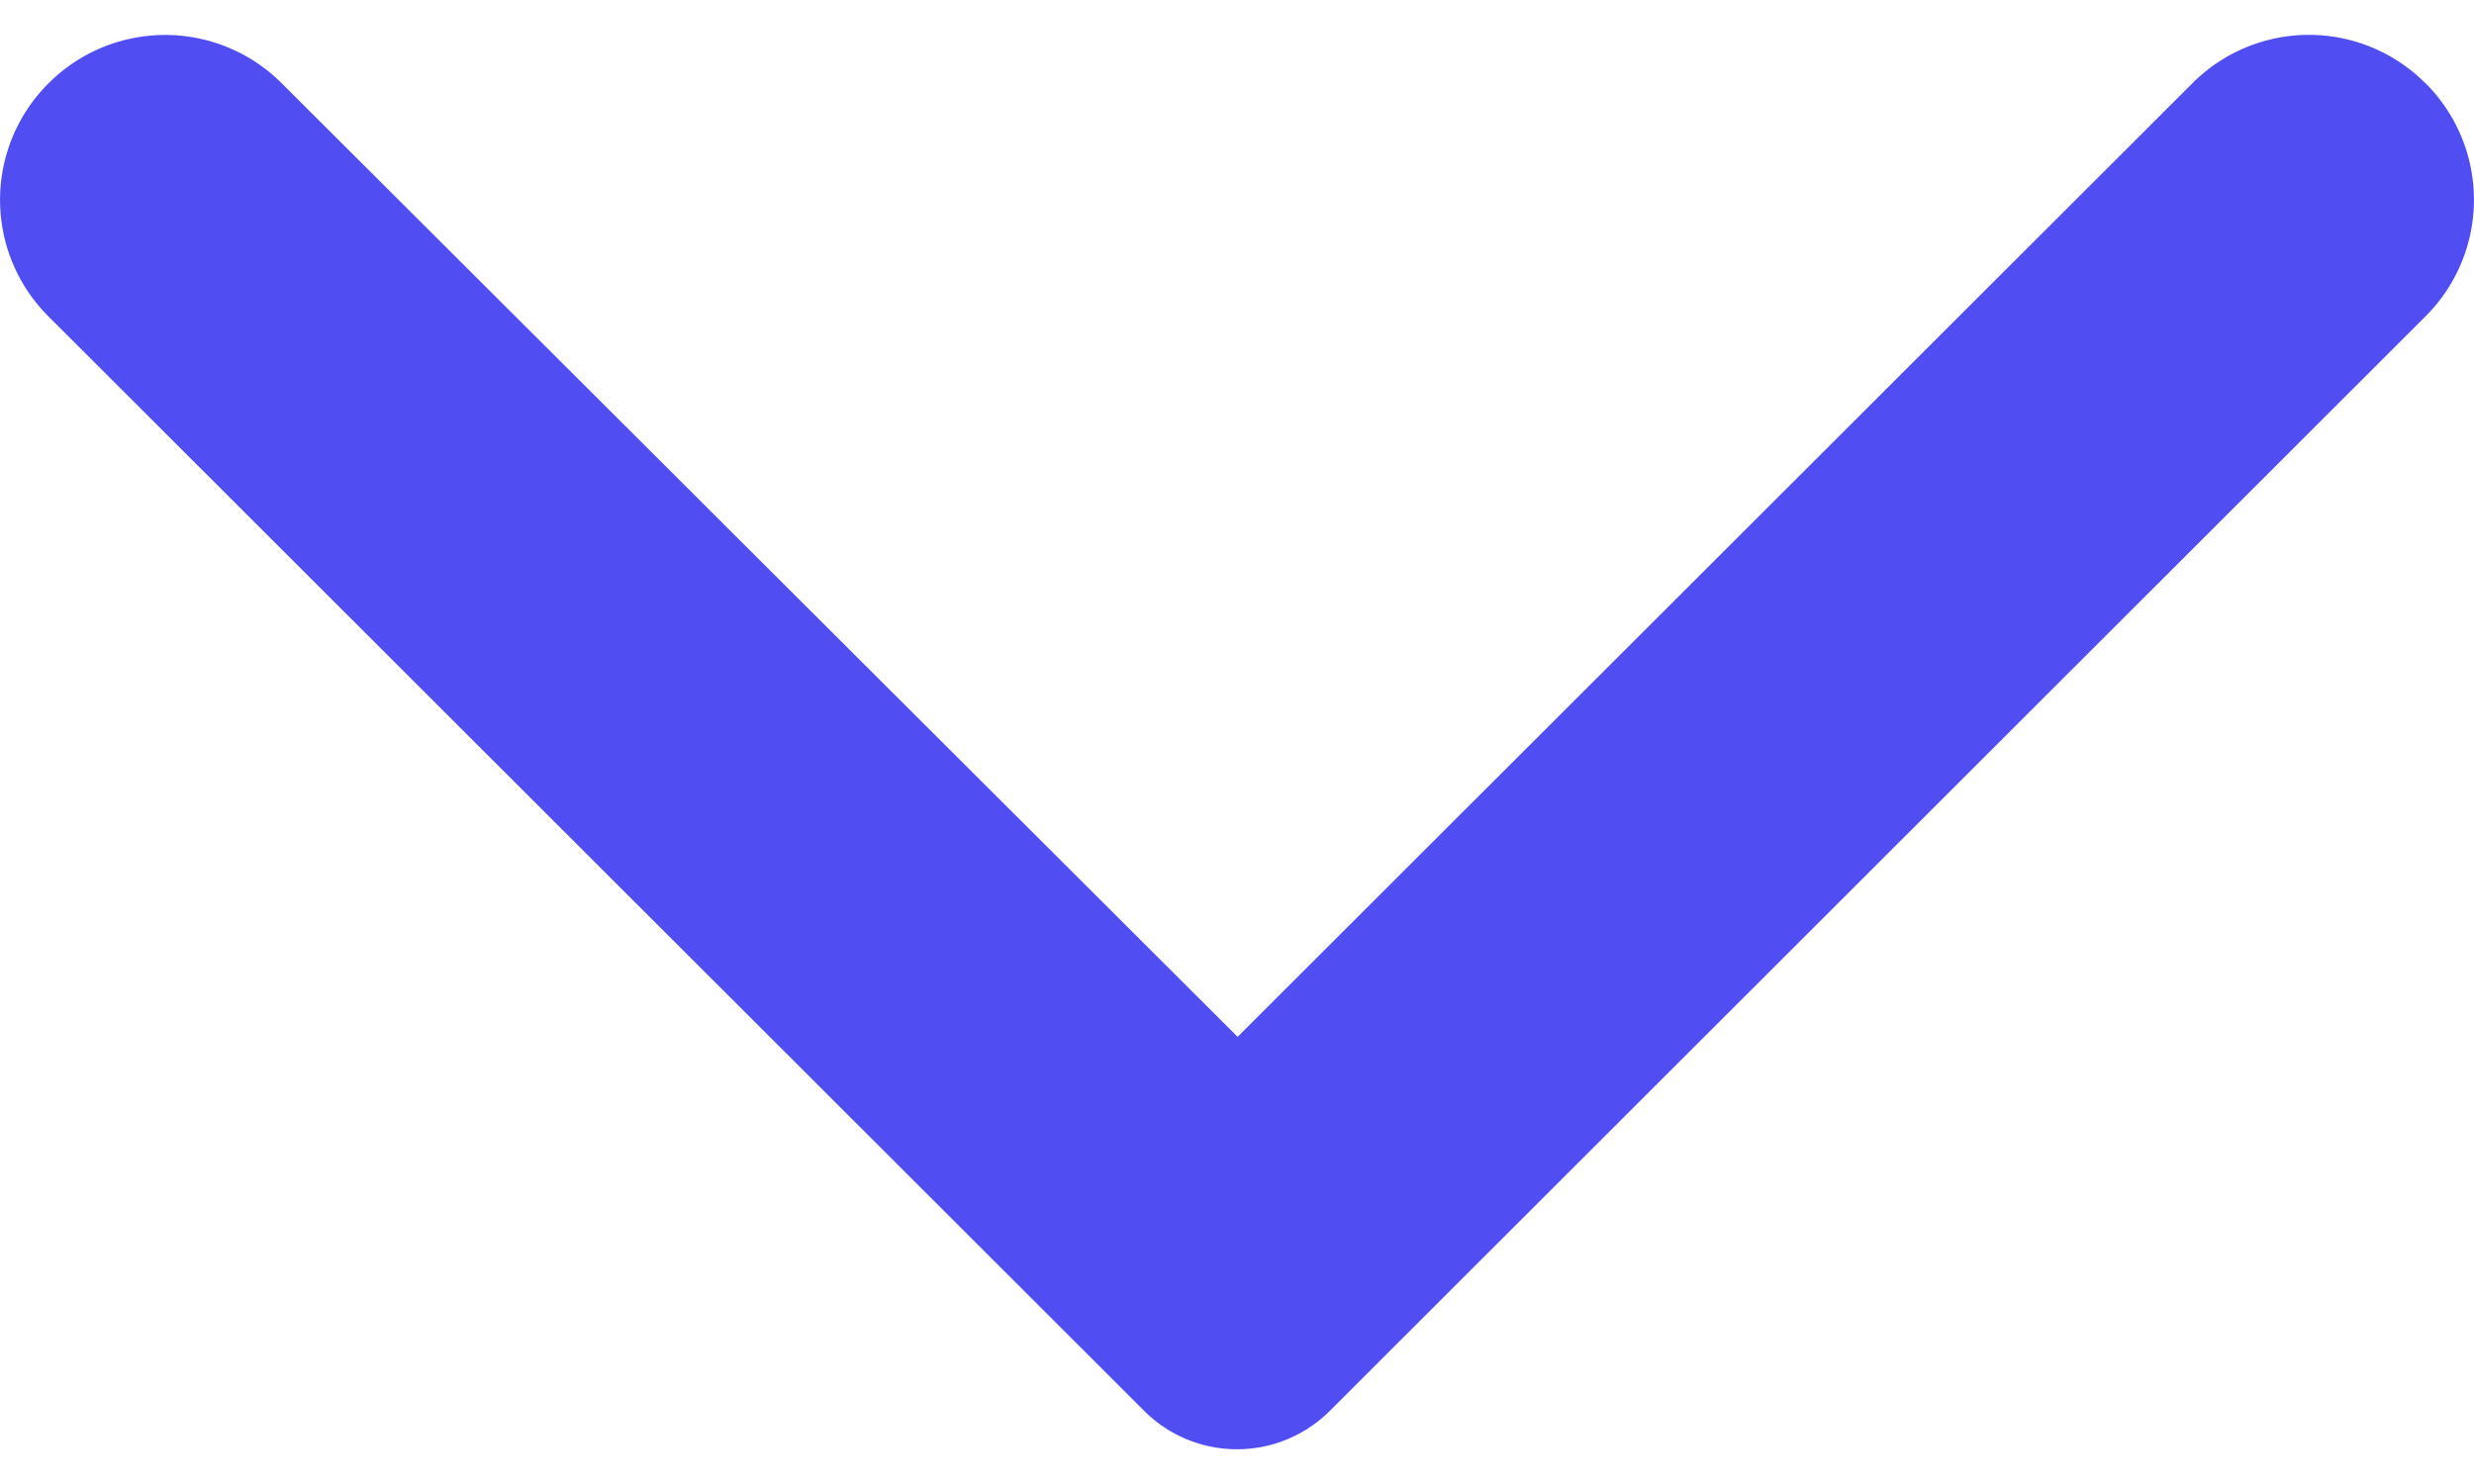<svg width="20" height="12" viewBox="0 0 20 12" fill="none" xmlns="http://www.w3.org/2000/svg"><path d="M19.608.673a1.33 1.33 0 010 1.885l-8.857 8.85a1.062 1.062 0 01-1.502 0L.392 2.559a1.33 1.33 0 010-1.885 1.332 1.332 0 011.886 0l7.727 7.71 7.728-7.72a1.329 1.329 0 011.875.01z" fill="#504EF3"/></svg>